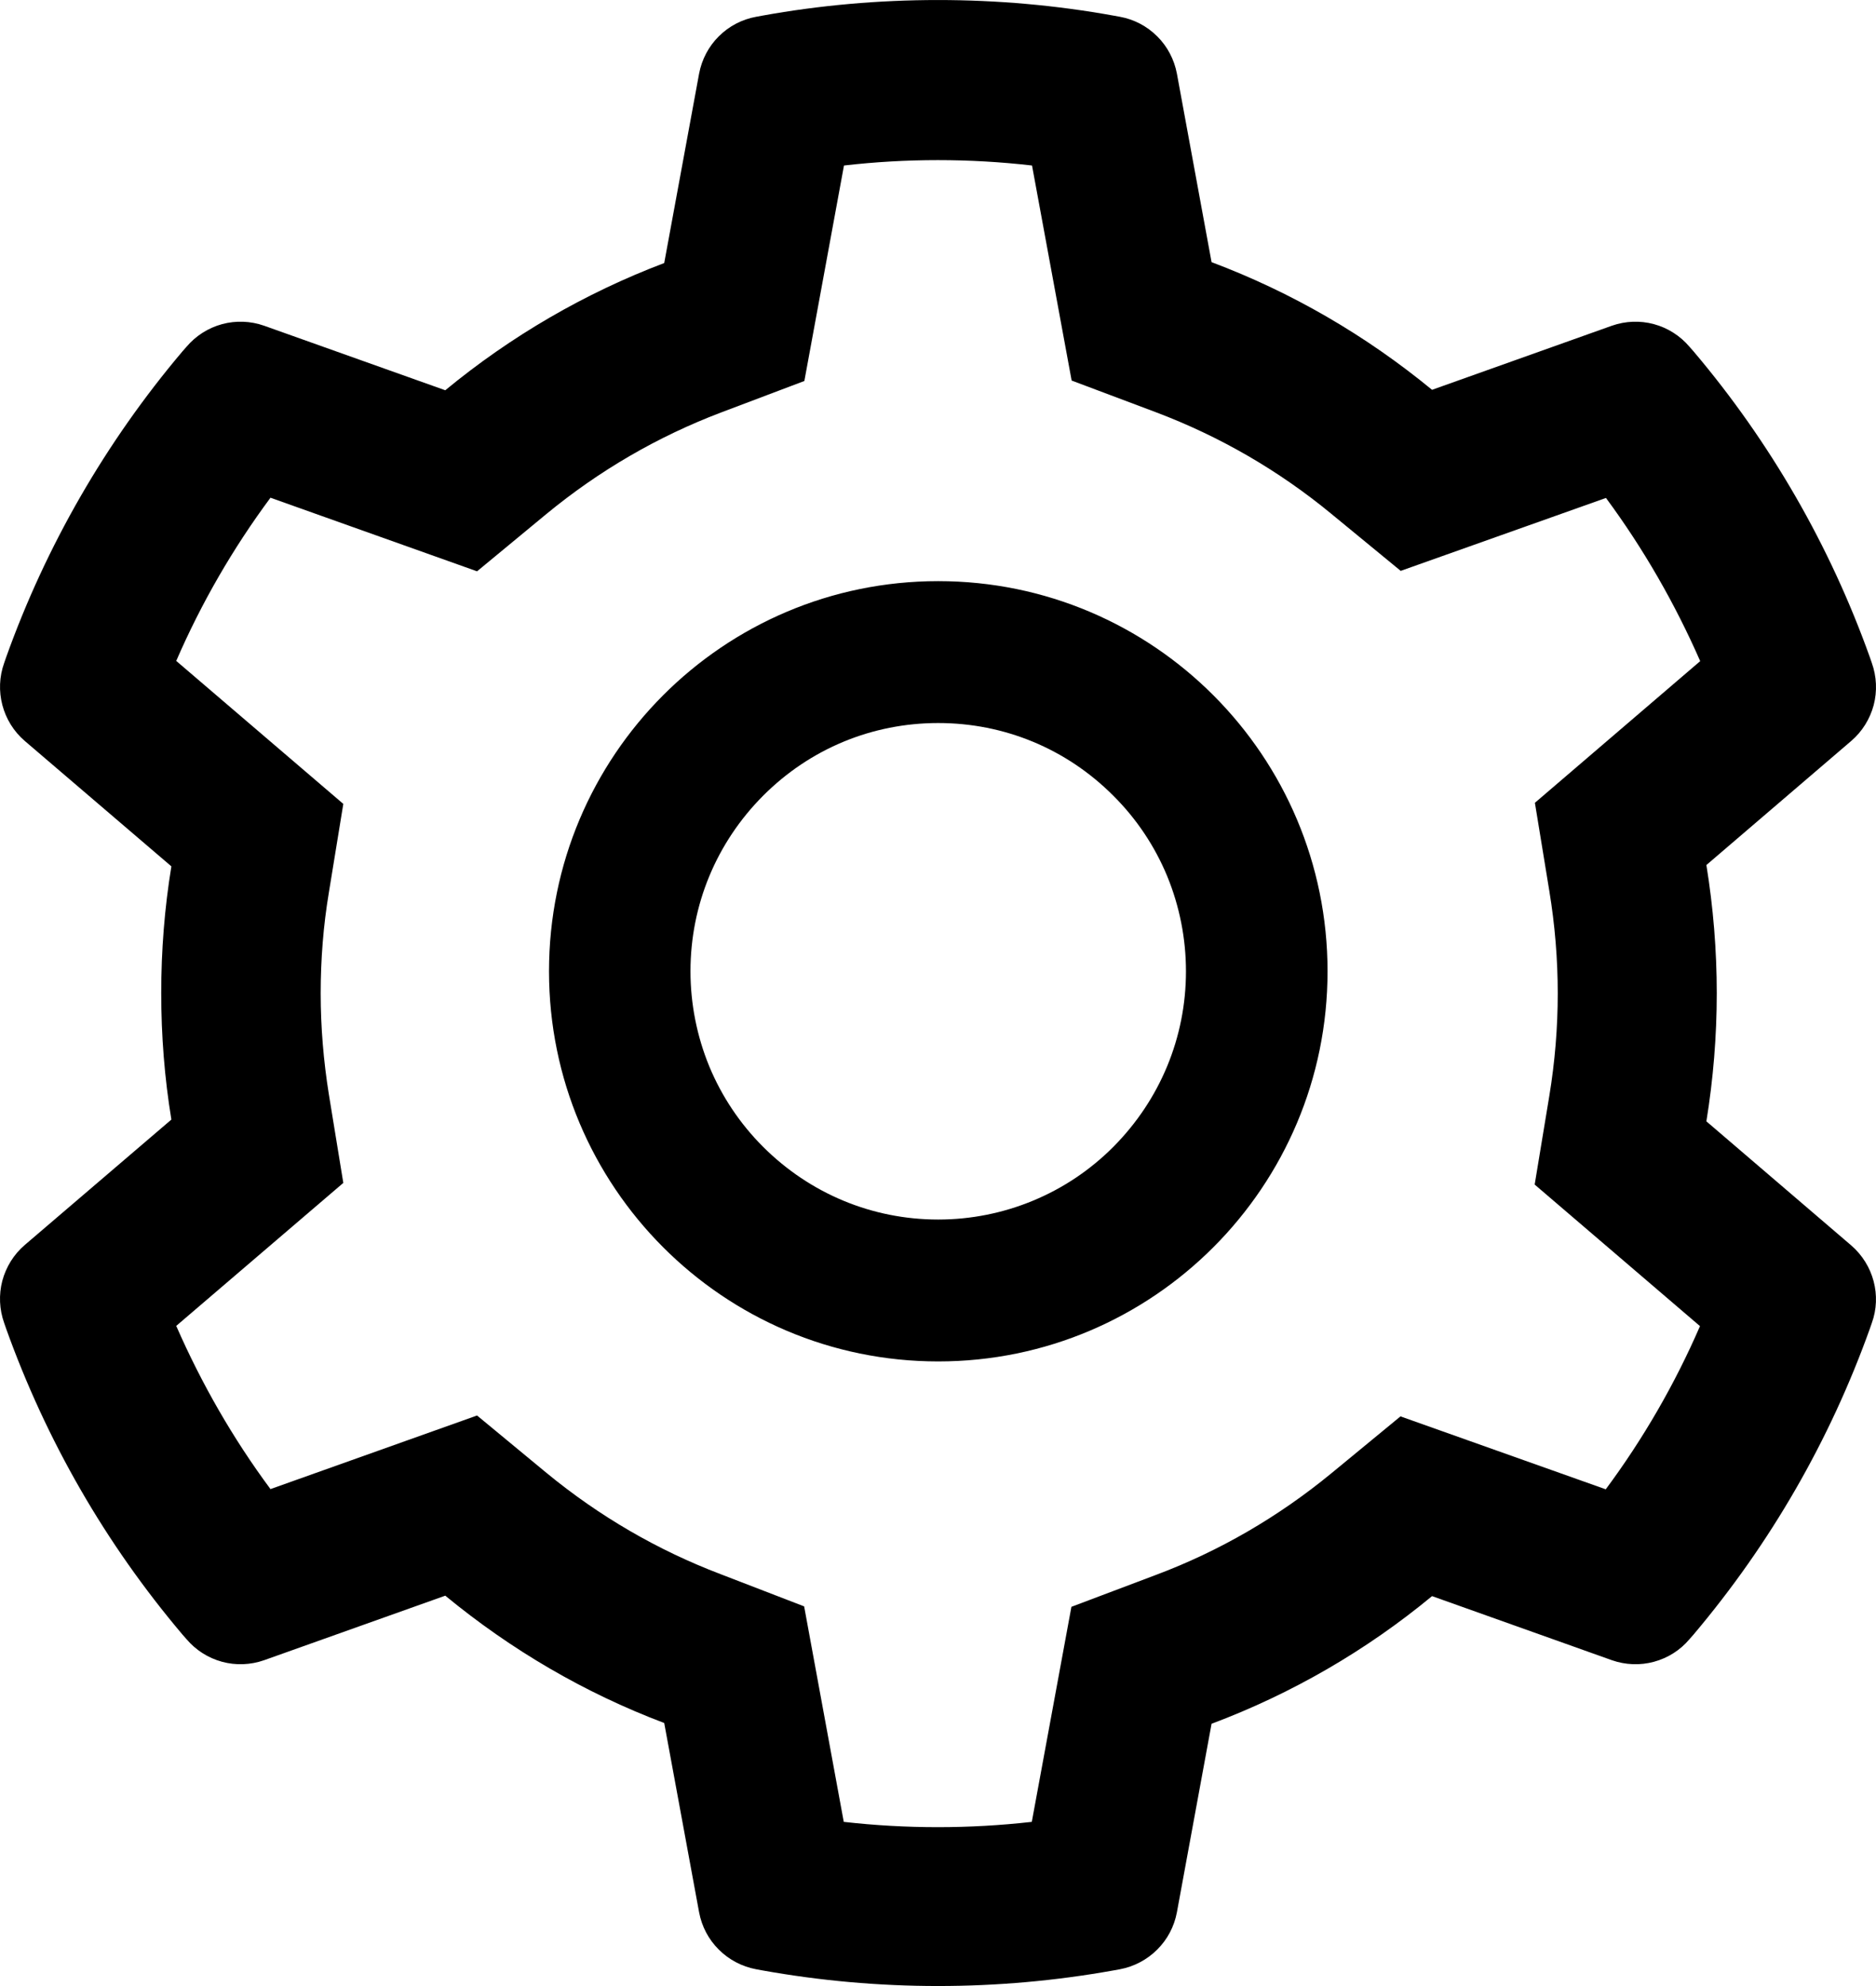 <svg width="17" height="18" viewBox="0 0 17 18" fill="none" xmlns="http://www.w3.org/2000/svg">
<path d="M16.776 11.288L15.463 10.163C15.525 9.781 15.557 9.391 15.557 9.002C15.557 8.612 15.525 8.222 15.463 7.84L16.776 6.715C16.875 6.63 16.945 6.517 16.979 6.391C17.012 6.265 17.006 6.131 16.962 6.008L16.944 5.956C16.582 4.943 16.041 4.005 15.347 3.185L15.31 3.143C15.226 3.044 15.114 2.972 14.988 2.938C14.863 2.904 14.73 2.909 14.607 2.952L12.977 3.533C12.376 3.039 11.705 2.649 10.979 2.376L10.665 0.668C10.641 0.54 10.579 0.421 10.486 0.329C10.394 0.237 10.276 0.175 10.148 0.152L10.093 0.142C9.049 -0.047 7.951 -0.047 6.907 0.142L6.853 0.152C6.724 0.175 6.606 0.237 6.514 0.329C6.421 0.421 6.359 0.54 6.335 0.668L6.019 2.384C5.299 2.657 4.629 3.047 4.035 3.537L2.393 2.952C2.27 2.909 2.137 2.904 2.012 2.938C1.886 2.972 1.774 3.044 1.69 3.143L1.653 3.185C0.96 4.005 0.418 4.944 0.056 5.956L0.038 6.008C-0.052 6.259 0.022 6.541 0.224 6.715L1.553 7.852C1.491 8.23 1.461 8.616 1.461 9C1.461 9.385 1.491 9.771 1.553 10.147L0.224 11.284C0.125 11.369 0.055 11.482 0.021 11.608C-0.012 11.735 -0.006 11.868 0.038 11.991L0.056 12.043C0.419 13.056 0.956 13.99 1.653 14.814L1.69 14.856C1.774 14.955 1.886 15.027 2.012 15.061C2.137 15.095 2.27 15.09 2.393 15.047L4.035 14.462C4.632 14.954 5.299 15.344 6.019 15.616L6.335 17.331C6.359 17.46 6.421 17.578 6.514 17.67C6.606 17.762 6.724 17.824 6.853 17.848L6.907 17.858C7.96 18.047 9.04 18.047 10.093 17.858L10.148 17.848C10.276 17.824 10.394 17.762 10.486 17.67C10.579 17.578 10.641 17.46 10.665 17.331L10.979 15.623C11.704 15.351 12.38 14.96 12.977 14.466L14.607 15.047C14.73 15.09 14.863 15.095 14.988 15.061C15.114 15.027 15.226 14.956 15.31 14.856L15.347 14.814C16.044 13.988 16.581 13.056 16.944 12.043L16.962 11.991C17.052 11.744 16.978 11.463 16.776 11.288ZM14.04 8.077C14.09 8.381 14.116 8.692 14.116 9.004C14.116 9.315 14.09 9.626 14.04 9.93L13.907 10.736L15.405 12.019C15.178 12.543 14.891 13.04 14.551 13.498L12.691 12.837L12.062 13.355C11.582 13.749 11.049 14.059 10.472 14.275L9.709 14.563L9.35 16.512C8.784 16.576 8.212 16.576 7.646 16.512L7.287 14.559L6.53 14.267C5.959 14.05 5.428 13.741 4.952 13.349L4.323 12.829L2.451 13.496C2.11 13.036 1.826 12.54 1.597 12.017L3.111 10.721L2.98 9.918C2.932 9.618 2.906 9.309 2.906 9.004C2.906 8.696 2.93 8.389 2.98 8.09L3.111 7.286L1.597 5.99C1.824 5.466 2.11 4.971 2.451 4.511L4.323 5.178L4.952 4.658C5.428 4.266 5.959 3.957 6.53 3.74L7.289 3.453L7.648 1.5C8.211 1.435 8.787 1.435 9.352 1.5L9.711 3.449L10.474 3.736C11.049 3.953 11.585 4.262 12.063 4.656L12.693 5.174L14.553 4.513C14.893 4.973 15.178 5.47 15.407 5.992L13.909 7.276L14.04 8.077ZM8.502 5.267C6.554 5.267 4.975 6.85 4.975 8.803C4.975 10.755 6.554 12.339 8.502 12.339C10.45 12.339 12.03 10.755 12.03 8.803C12.03 6.85 10.45 5.267 8.502 5.267ZM10.089 10.394C9.881 10.603 9.634 10.769 9.361 10.882C9.089 10.995 8.797 11.053 8.502 11.053C7.903 11.053 7.34 10.818 6.915 10.394C6.706 10.185 6.54 9.937 6.427 9.664C6.315 9.391 6.257 9.098 6.257 8.803C6.257 8.202 6.492 7.637 6.915 7.212C7.34 6.786 7.903 6.553 8.502 6.553C9.101 6.553 9.664 6.786 10.089 7.212C10.298 7.42 10.464 7.668 10.577 7.941C10.689 8.214 10.747 8.507 10.747 8.803C10.747 9.403 10.512 9.968 10.089 10.394Z" fill="black"/>
</svg>
